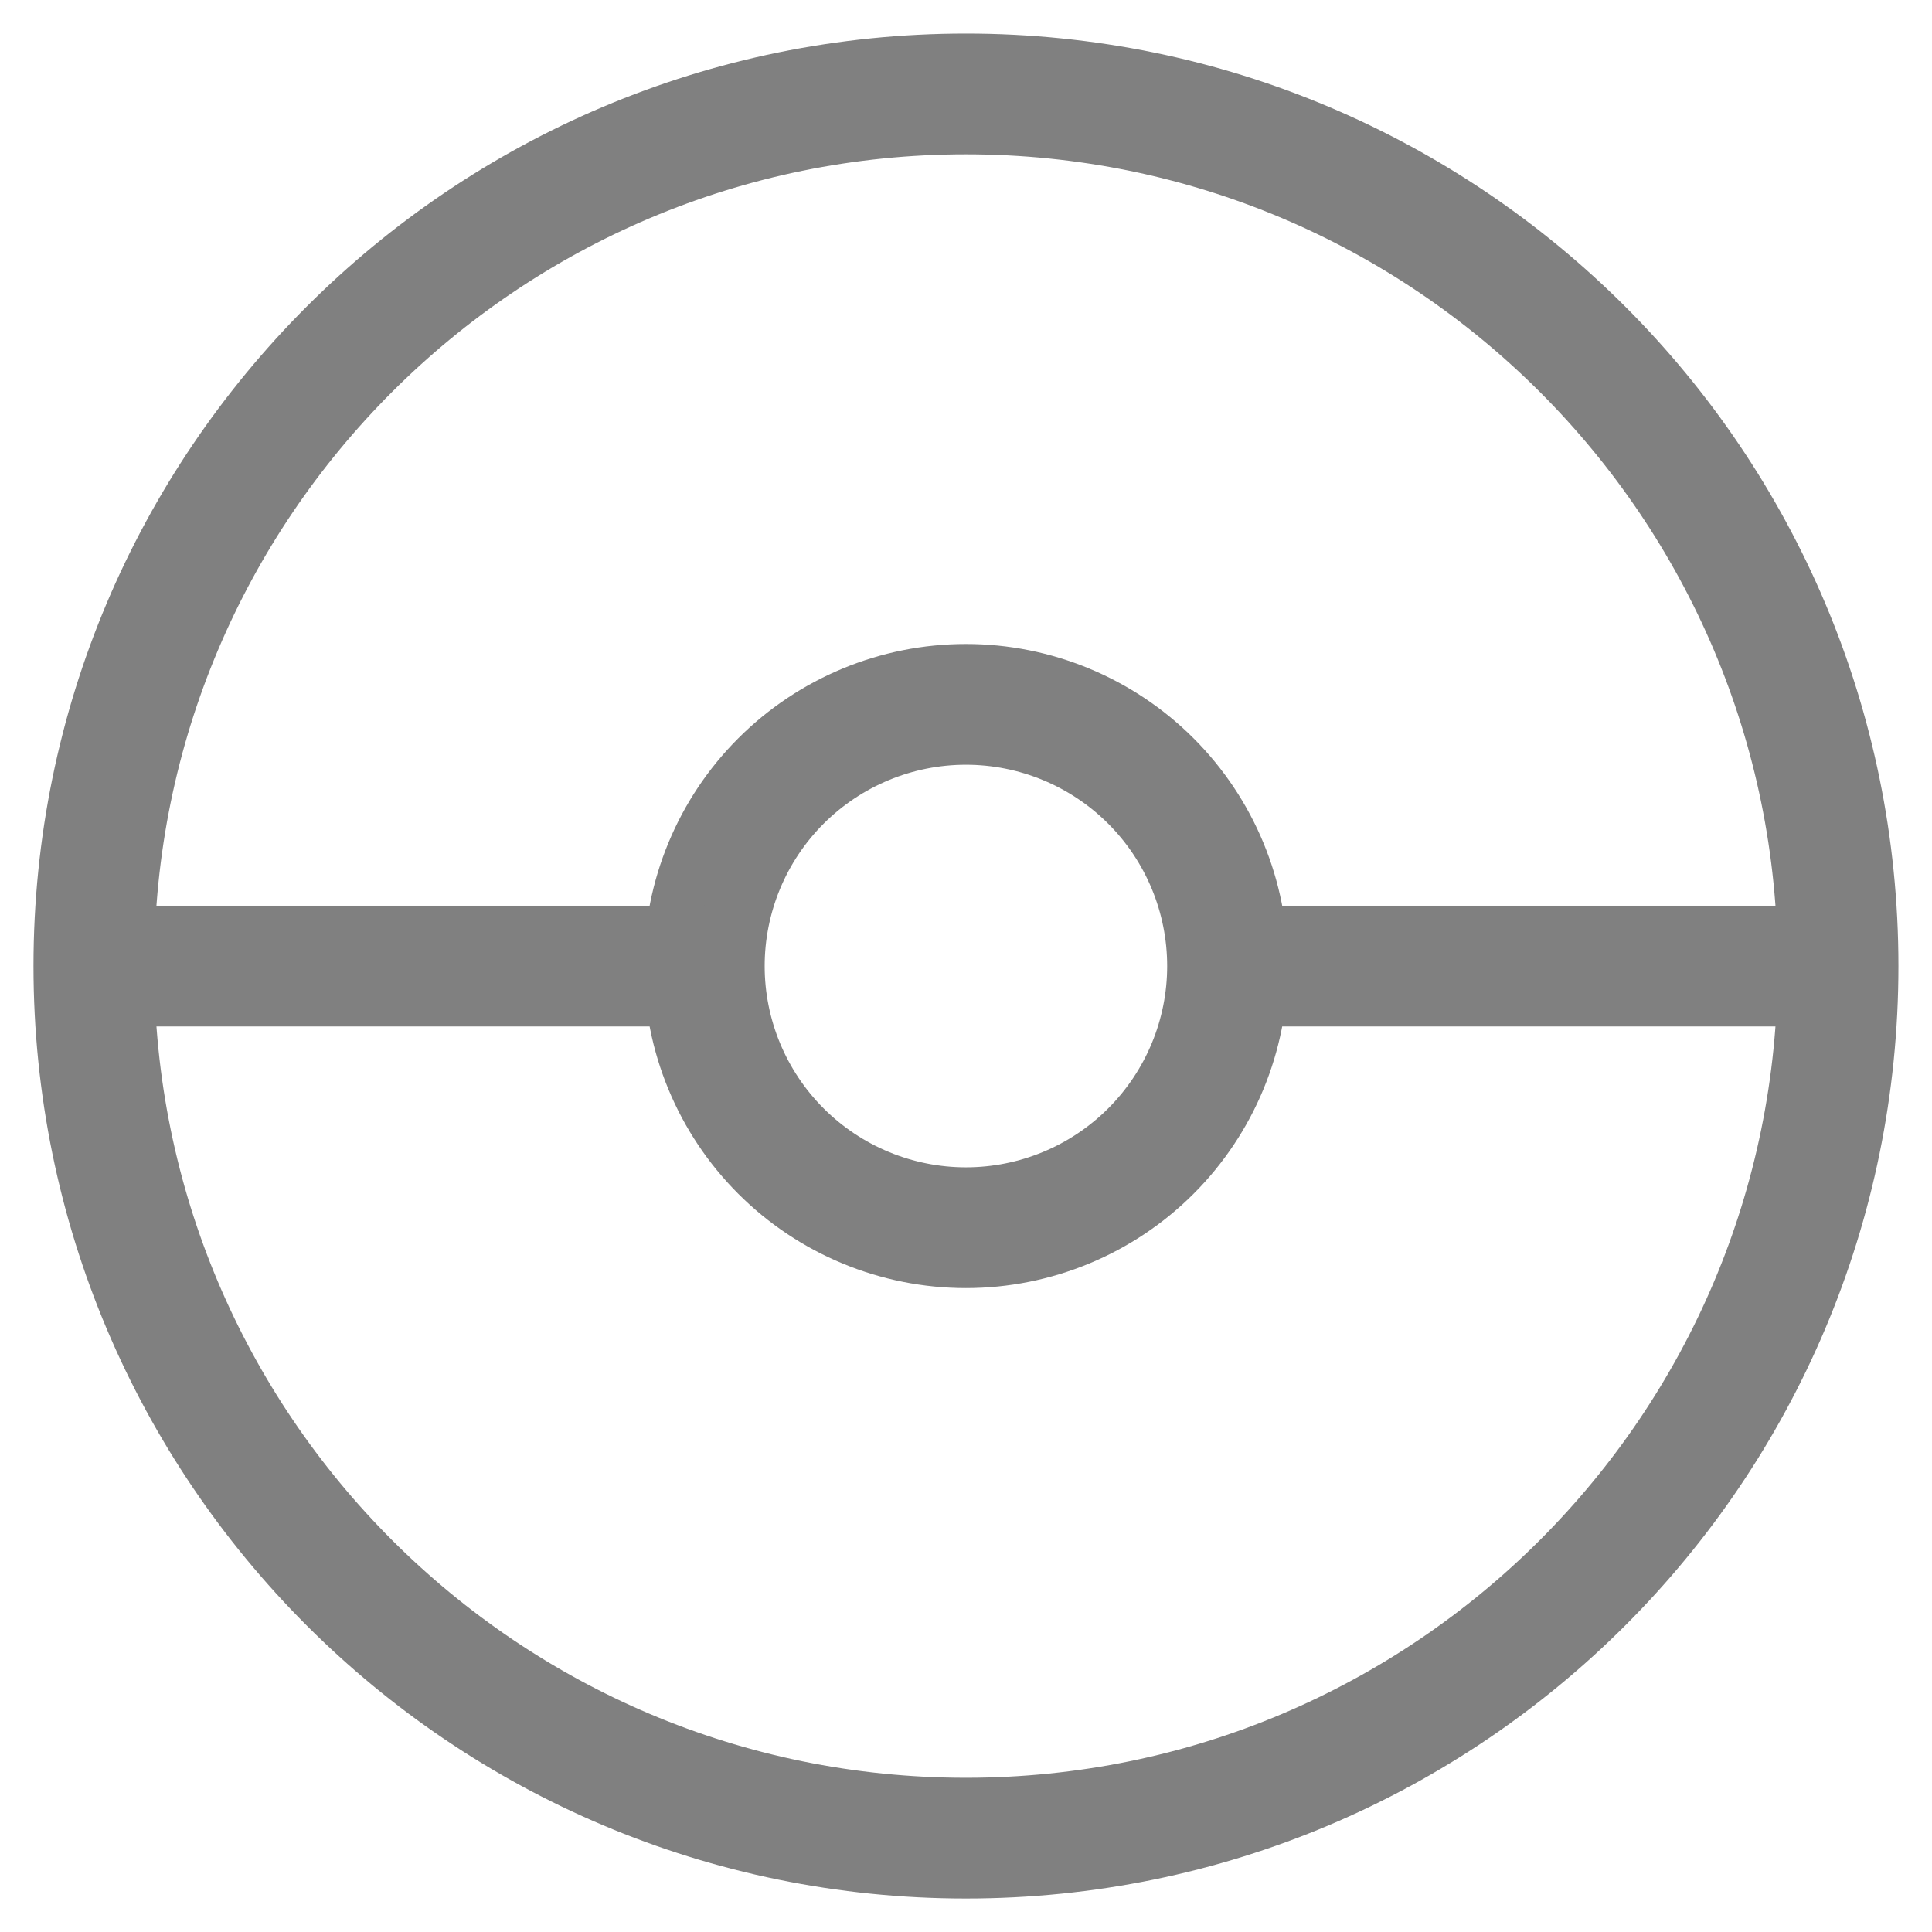 <svg width="24" height="24" viewBox="0 0 24 24" fill="none" xmlns="http://www.w3.org/2000/svg">
<path d="M11.999 22.834C17.983 22.834 22.833 17.984 22.833 12C22.833 6.017 17.983 1.167 11.999 1.167C6.016 1.167 1.166 6.017 1.166 12C1.166 17.984 6.016 22.834 11.999 22.834Z" stroke="#808080" stroke-width="1.5" stroke-linecap="round" stroke-linejoin="round"/>
<path d="M11.999 15.251C12.861 15.251 13.688 14.908 14.297 14.299C14.907 13.689 15.249 12.862 15.249 12.001C15.249 11.139 14.907 10.312 14.297 9.702C13.688 9.093 12.861 8.75 11.999 8.75C11.137 8.75 10.31 9.093 9.701 9.702C9.091 10.312 8.749 11.139 8.749 12.001C8.749 12.862 9.091 13.689 9.701 14.299C10.31 14.908 11.137 15.251 11.999 15.251V15.251Z" stroke="#808080" stroke-width="1.5" stroke-linecap="round" stroke-linejoin="round"/>
<path d="M1.166 12.001H8.749M15.249 12.001H22.833" stroke="#808080" stroke-width="1.5"/>
</svg>
